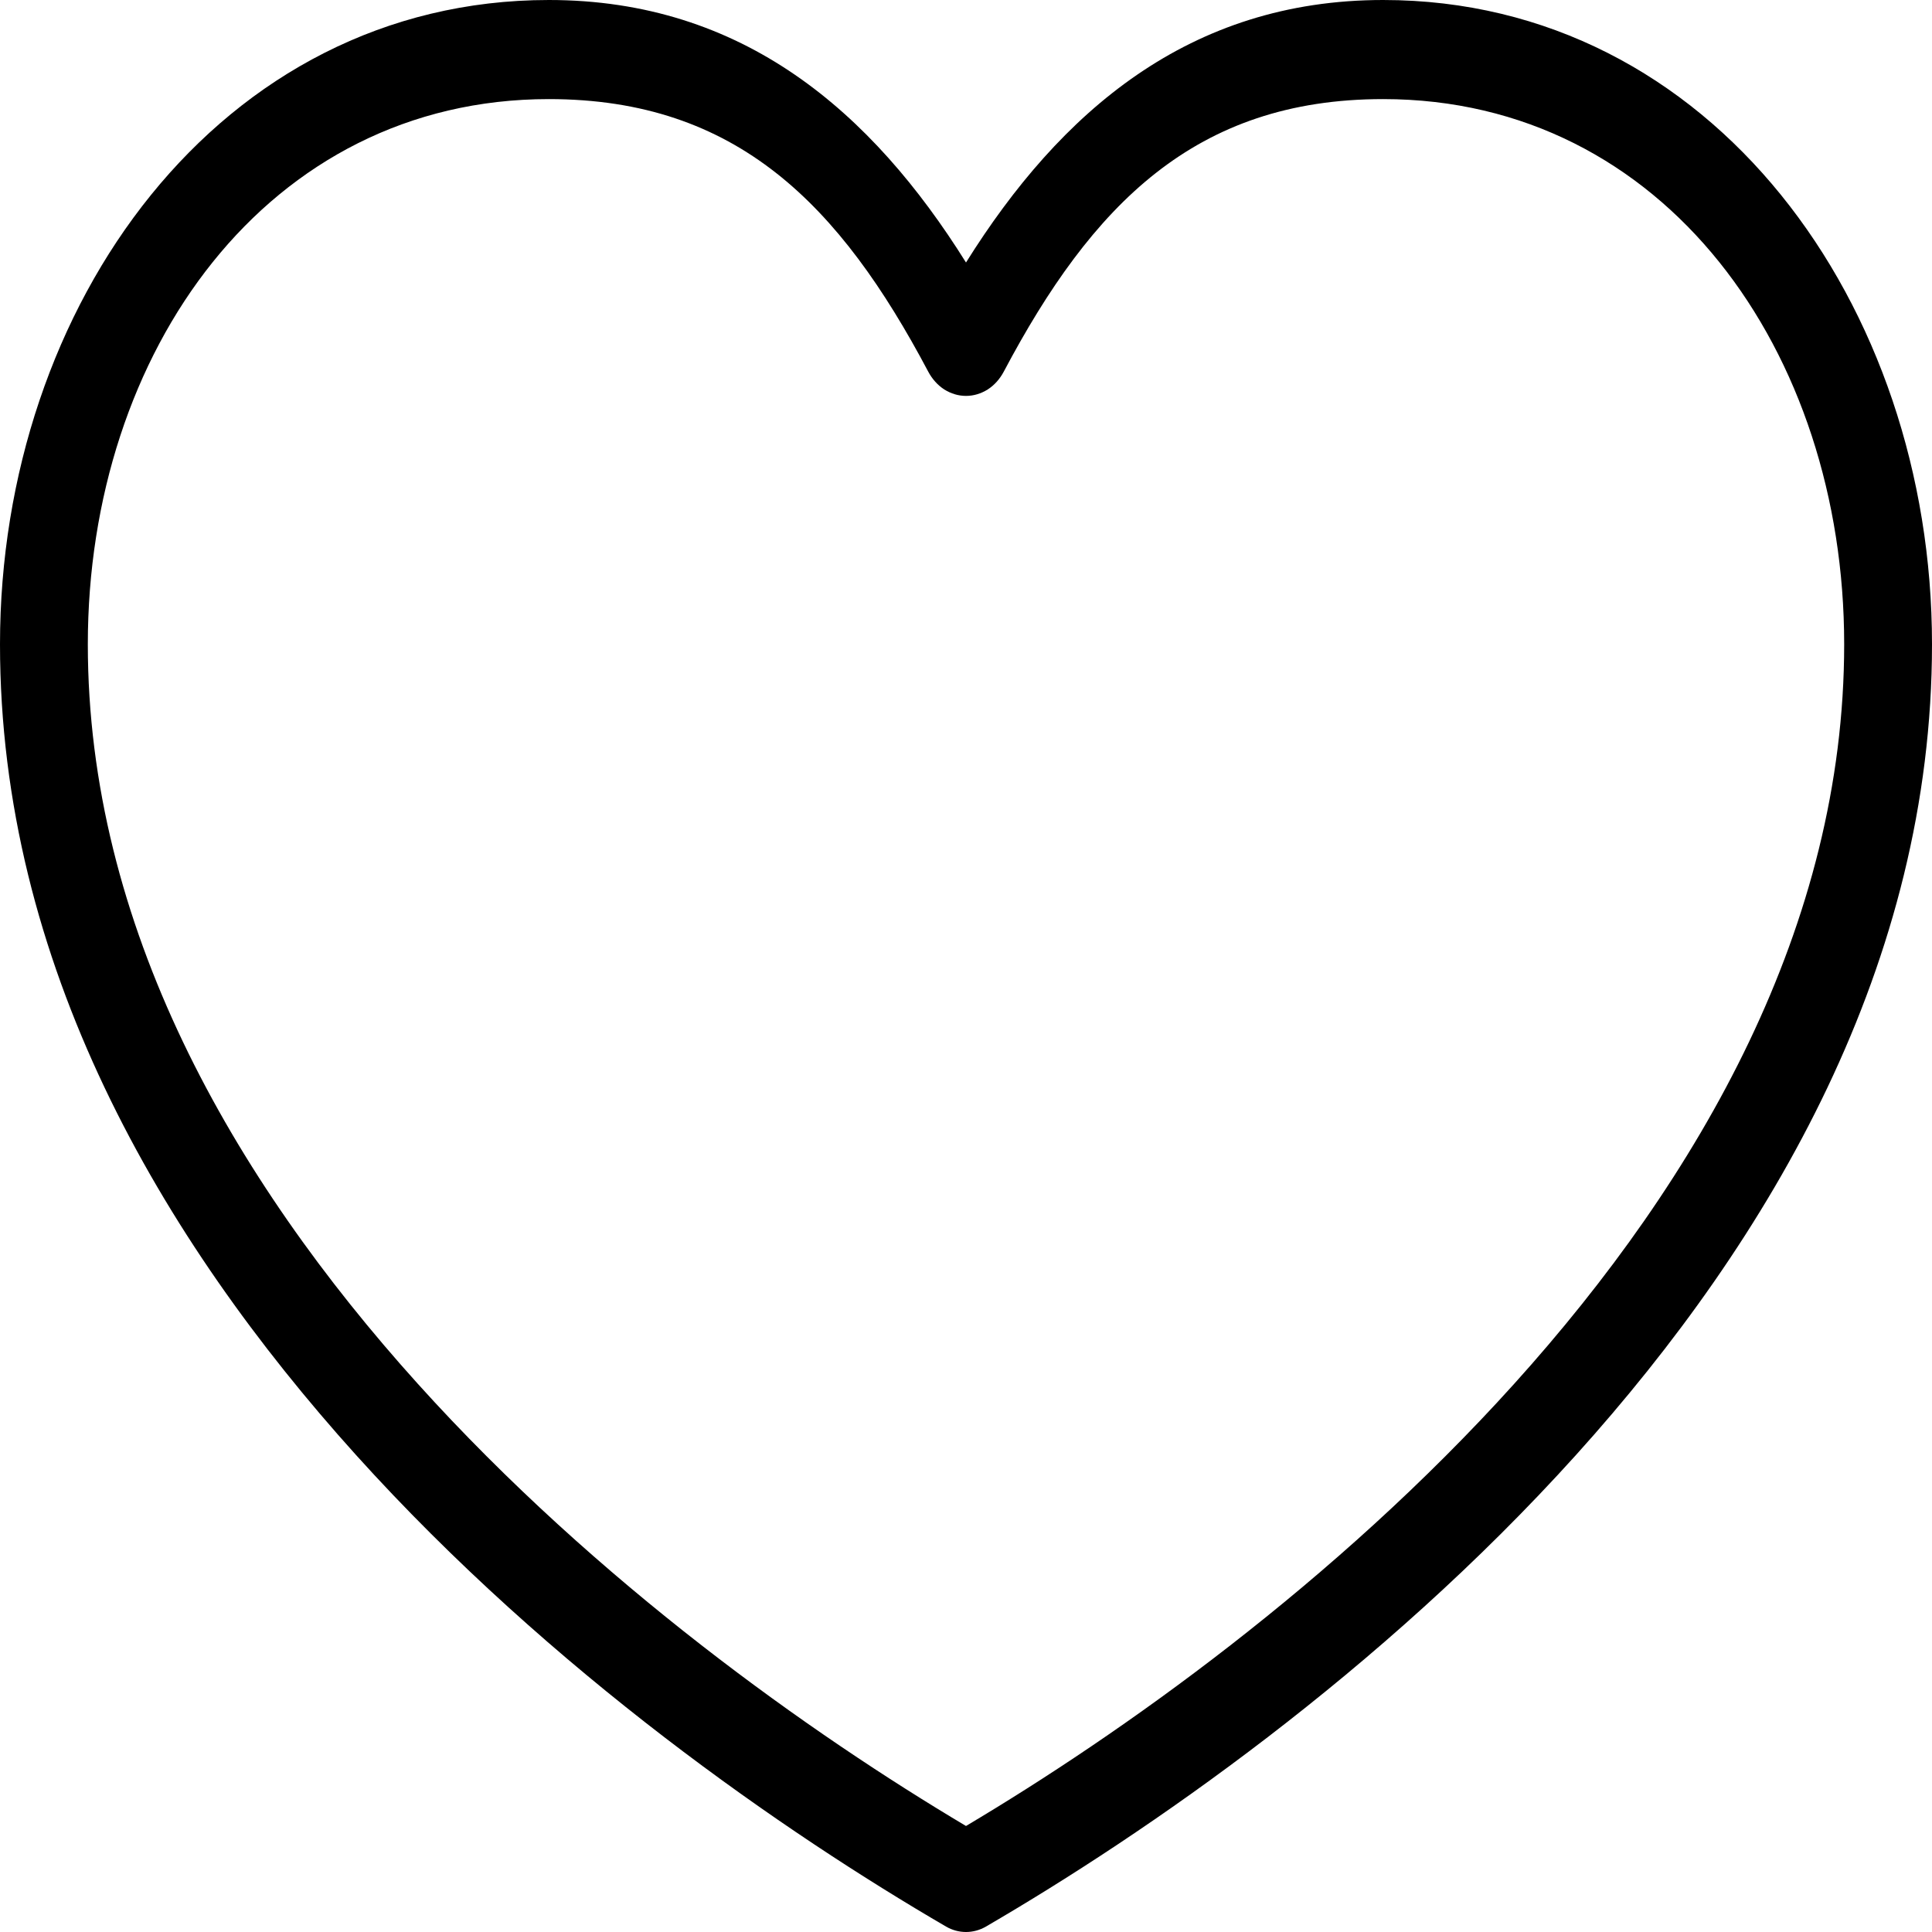 <svg width="24" height="24" viewBox="0 0 24 24" fill="none" xmlns="http://www.w3.org/2000/svg">
<g clip-path="url(#clip0_12_29)">
<path d="M6.818 0C2.731 0 0 3.788 0 8.003C0 11.959 1.99 15.377 4.423 18.075C6.857 20.773 9.76 22.773 11.753 23.933C11.829 23.977 11.914 24 12 24C12.086 24 12.171 23.977 12.247 23.933C14.24 22.773 17.143 20.773 19.577 18.075C22.01 15.377 24 11.959 24 8.003C24 3.788 21.269 0 17.182 0C14.773 0 13.172 1.387 12 3.261C10.828 1.387 9.228 0 6.818 0ZM6.818 1.231C9.155 1.231 10.435 2.547 11.531 4.617C11.58 4.709 11.648 4.785 11.73 4.838C11.813 4.89 11.905 4.918 12 4.918C12.095 4.918 12.187 4.89 12.27 4.838C12.352 4.785 12.42 4.709 12.469 4.617C13.565 2.547 14.845 1.231 17.182 1.231C20.68 1.231 22.909 4.373 22.909 8.003C22.909 11.489 21.126 14.622 18.81 17.19C16.578 19.665 13.911 21.547 12 22.683C10.089 21.547 7.422 19.665 5.19 17.19C2.874 14.622 1.091 11.489 1.091 8.003C1.091 4.373 3.32 1.231 6.818 1.231Z" fill="black"/>
</g>
<defs>
<clipPath id="clip0_12_29">
<rect width="24" height="24" fill="white"/>
</clipPath>
</defs>
</svg>
